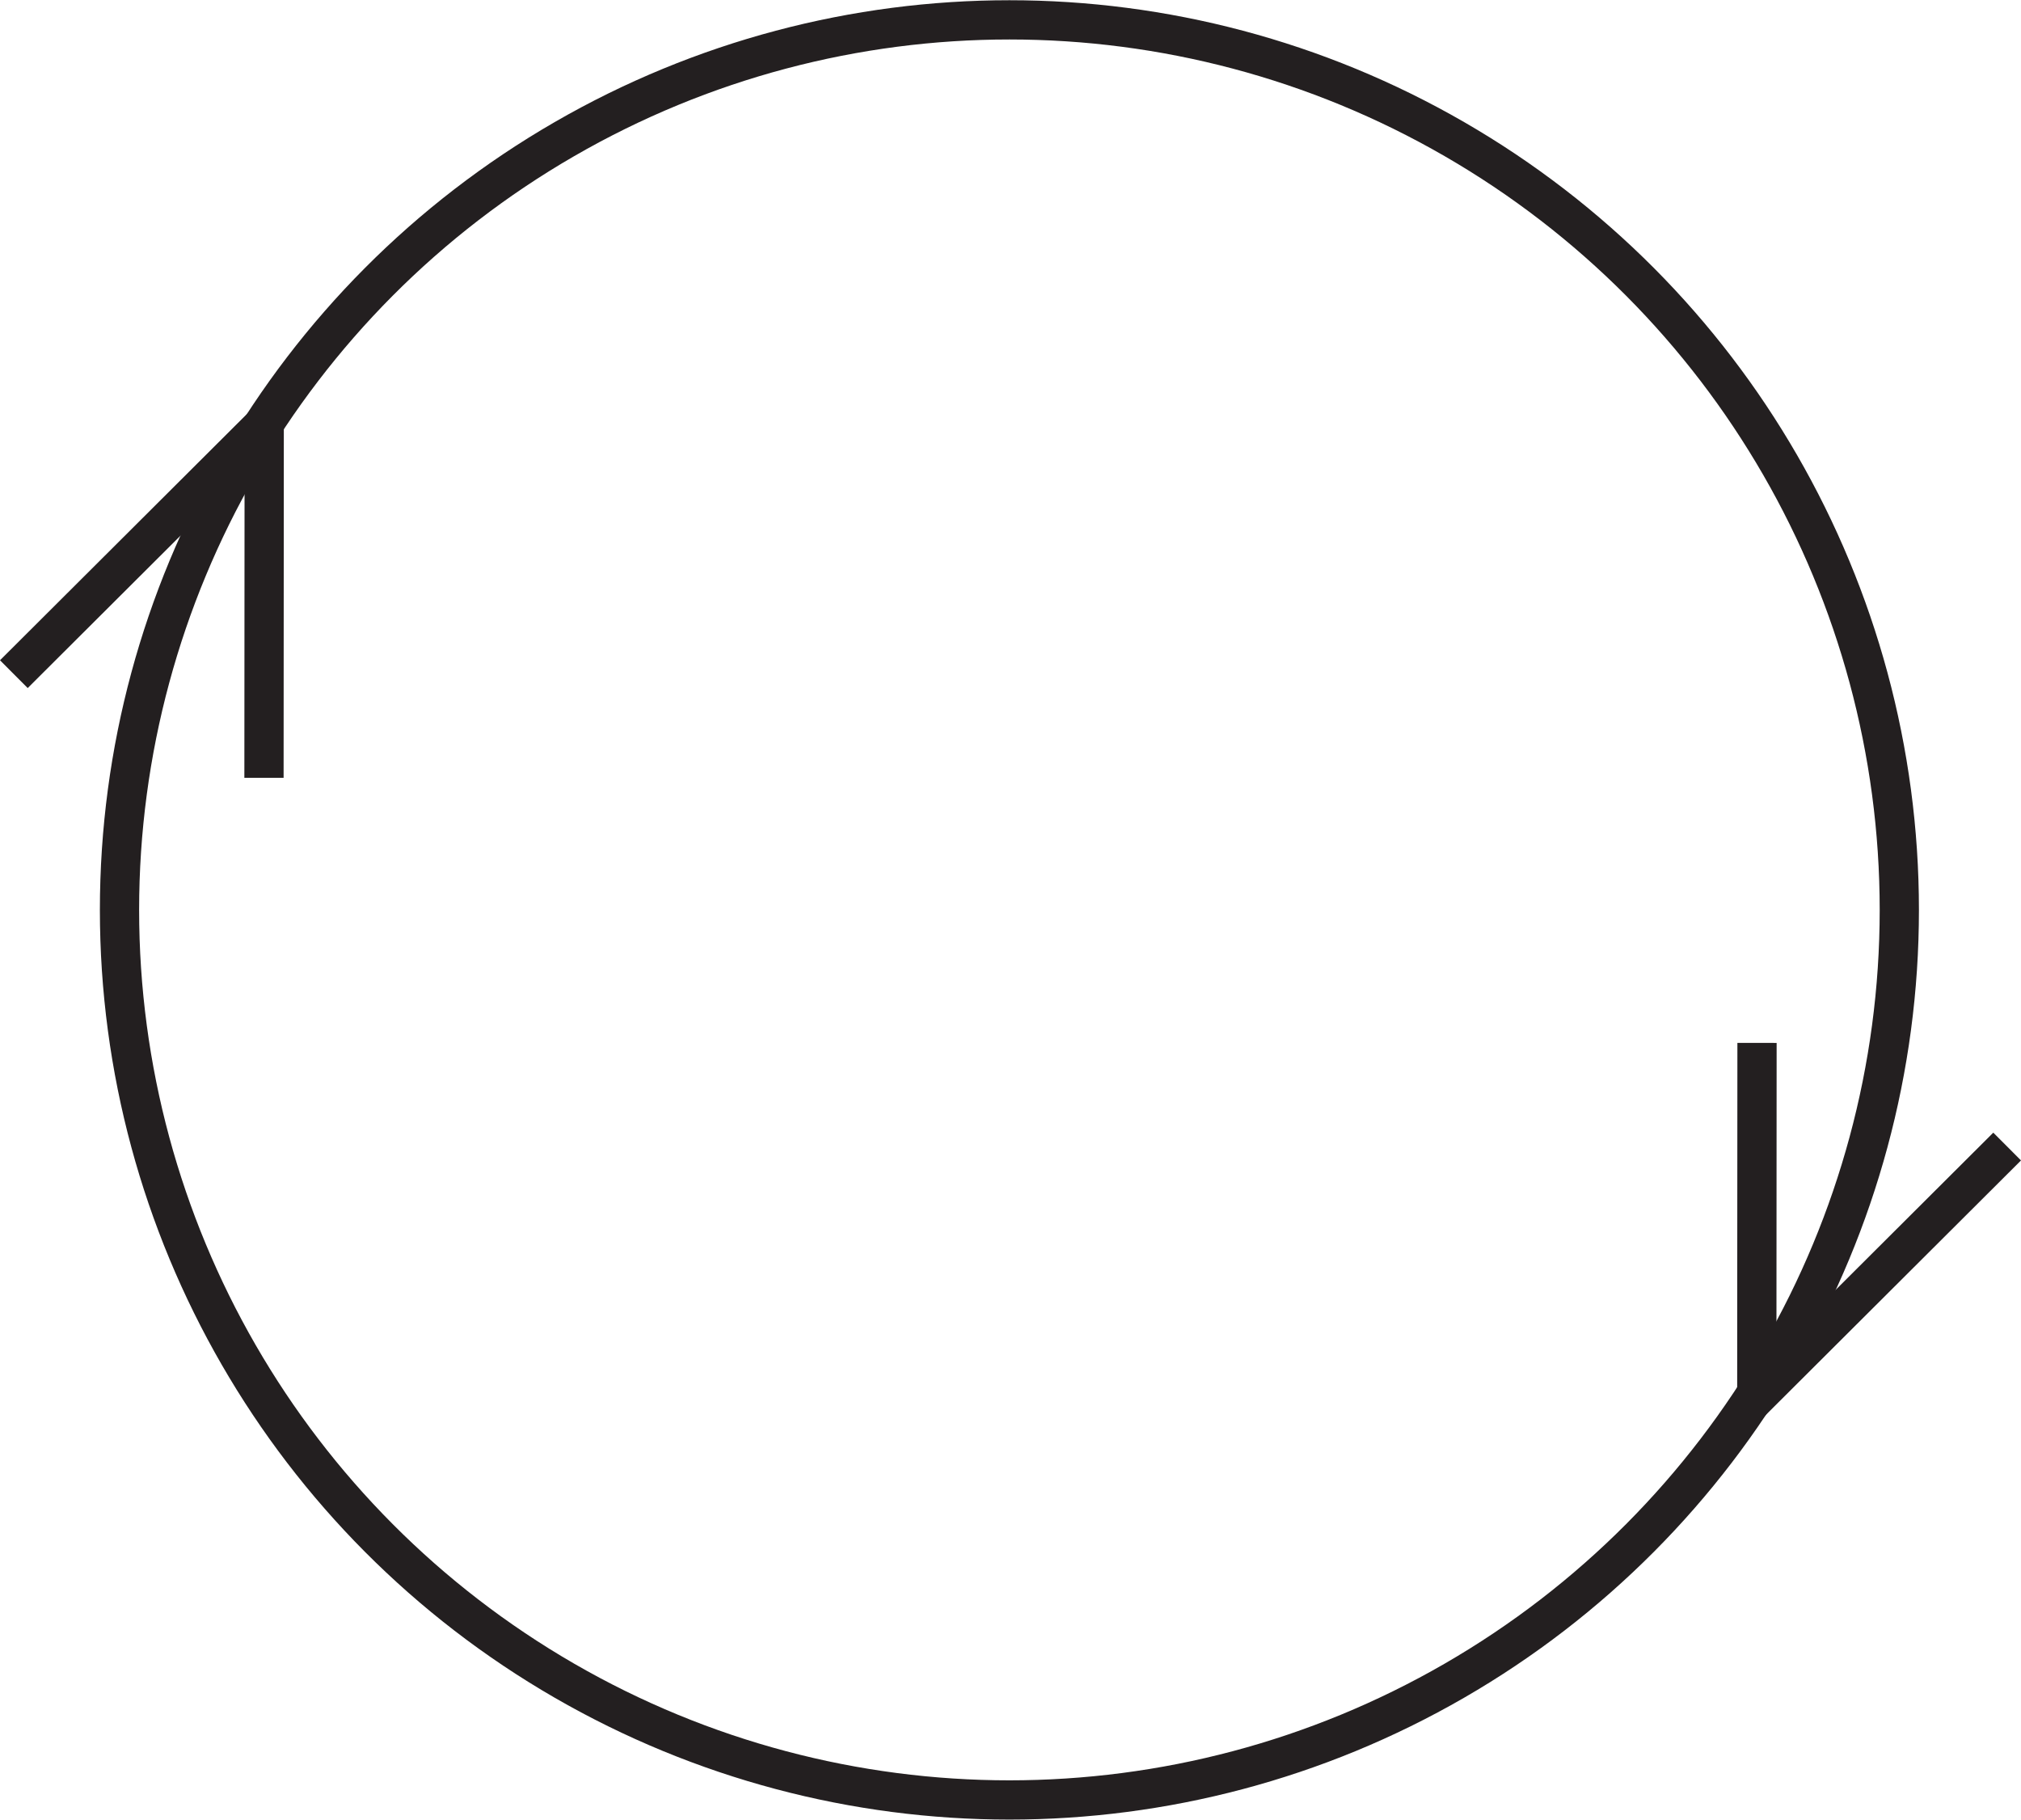 <svg id="Layer_1" data-name="Layer 1" xmlns="http://www.w3.org/2000/svg" viewBox="0 0 257.534 231.859"><defs><style>.cls-1{fill:none;stroke:#231f20;stroke-miterlimit:10;stroke-width:5px;}</style></defs><title>67,5</title><circle class="cls-1" cx="128.628" cy="115.93" r="113.4"/><polyline class="cls-1" points="33.639 99.098 33.668 54.082 33.668 54.082 1.765 85.895"/><polyline class="cls-1" points="255.769 146.079 223.866 177.892 223.866 177.892 223.895 132.876"/></svg>
